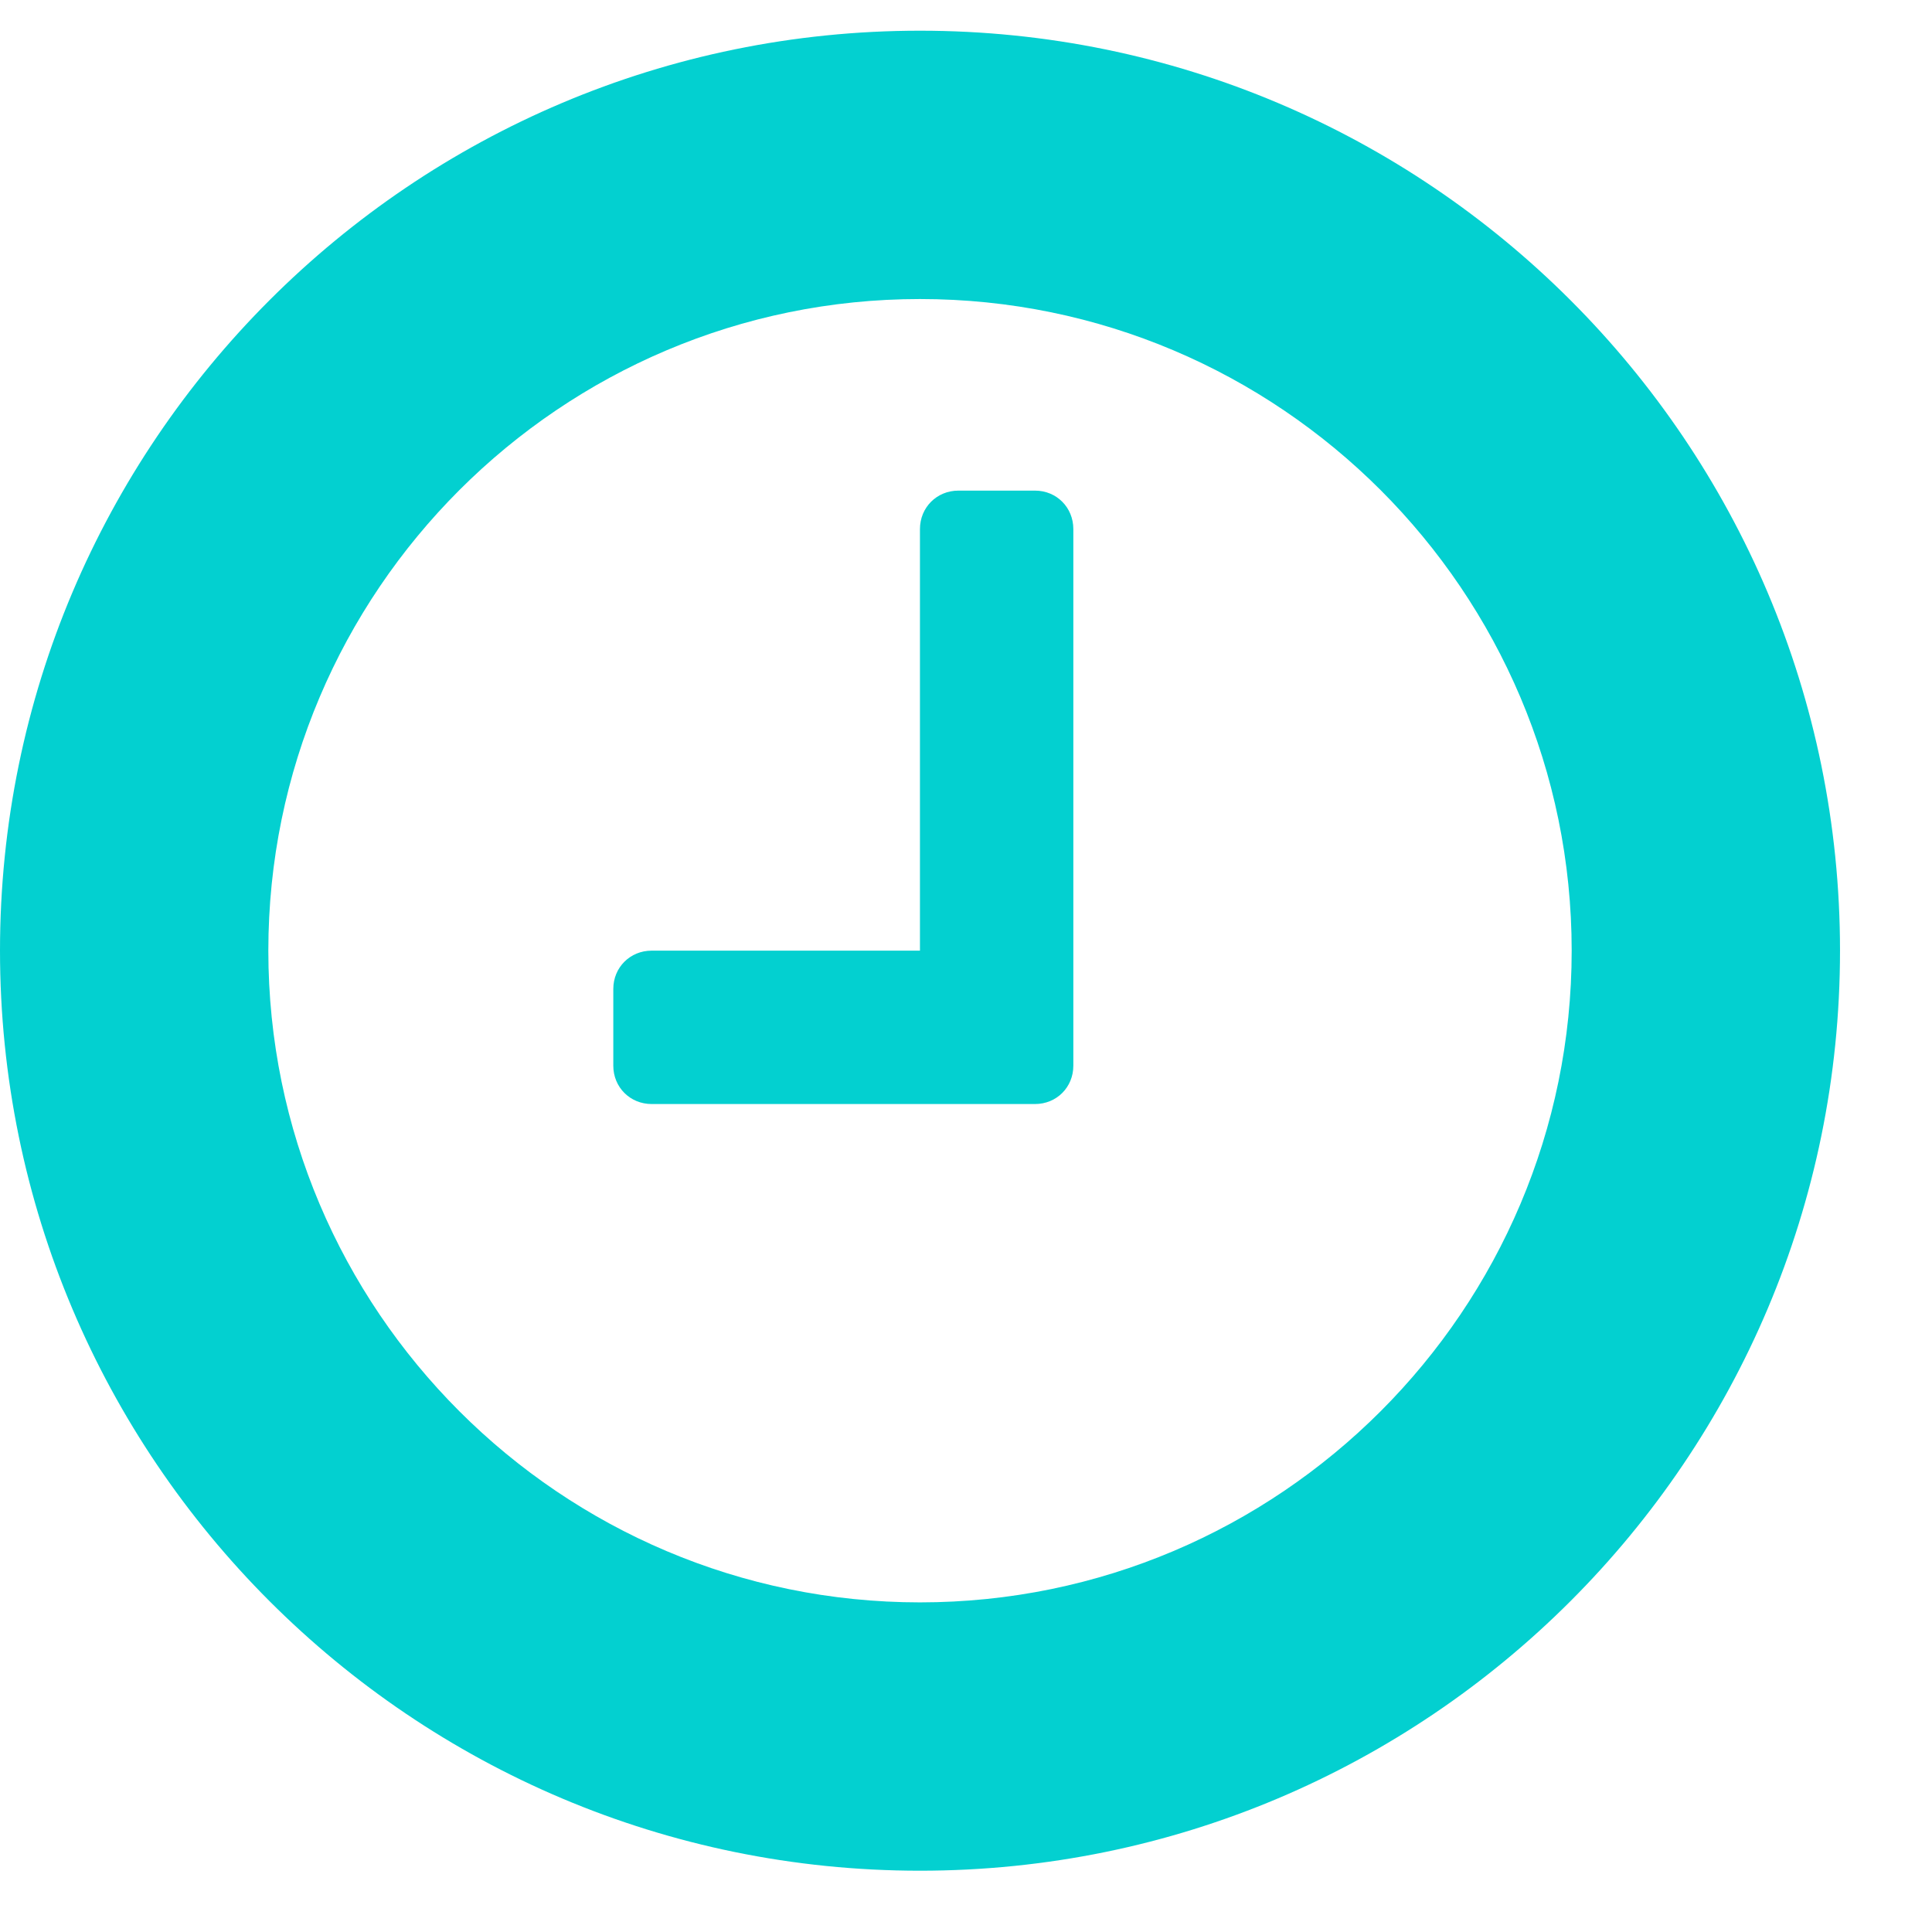 <svg width="18" height="18" viewBox="0 0 18 18" fill="none" xmlns="http://www.w3.org/2000/svg">
<path d="M10 4.929C10 4.728 9.844 4.571 9.643 4.571H8.929C8.728 4.571 8.571 4.728 8.571 4.929V8.857H6.071C5.871 8.857 5.714 9.013 5.714 9.214V9.929C5.714 10.13 5.871 10.286 6.071 10.286H9.643C9.844 10.286 10 10.13 10 9.929V4.929ZM14.643 8.857C14.643 12.205 11.92 14.929 8.571 14.929C5.223 14.929 2.5 12.205 2.5 8.857C2.5 5.509 5.223 2.786 8.571 2.786C11.92 2.786 14.643 5.509 14.643 8.857ZM17.143 8.857C17.143 4.125 13.304 0.286 8.571 0.286C3.839 0.286 0 4.125 0 8.857C0 13.589 3.839 17.429 8.571 17.429C13.304 17.429 17.143 13.589 17.143 8.857Z" fill="#03D0D0"/>
</svg>
